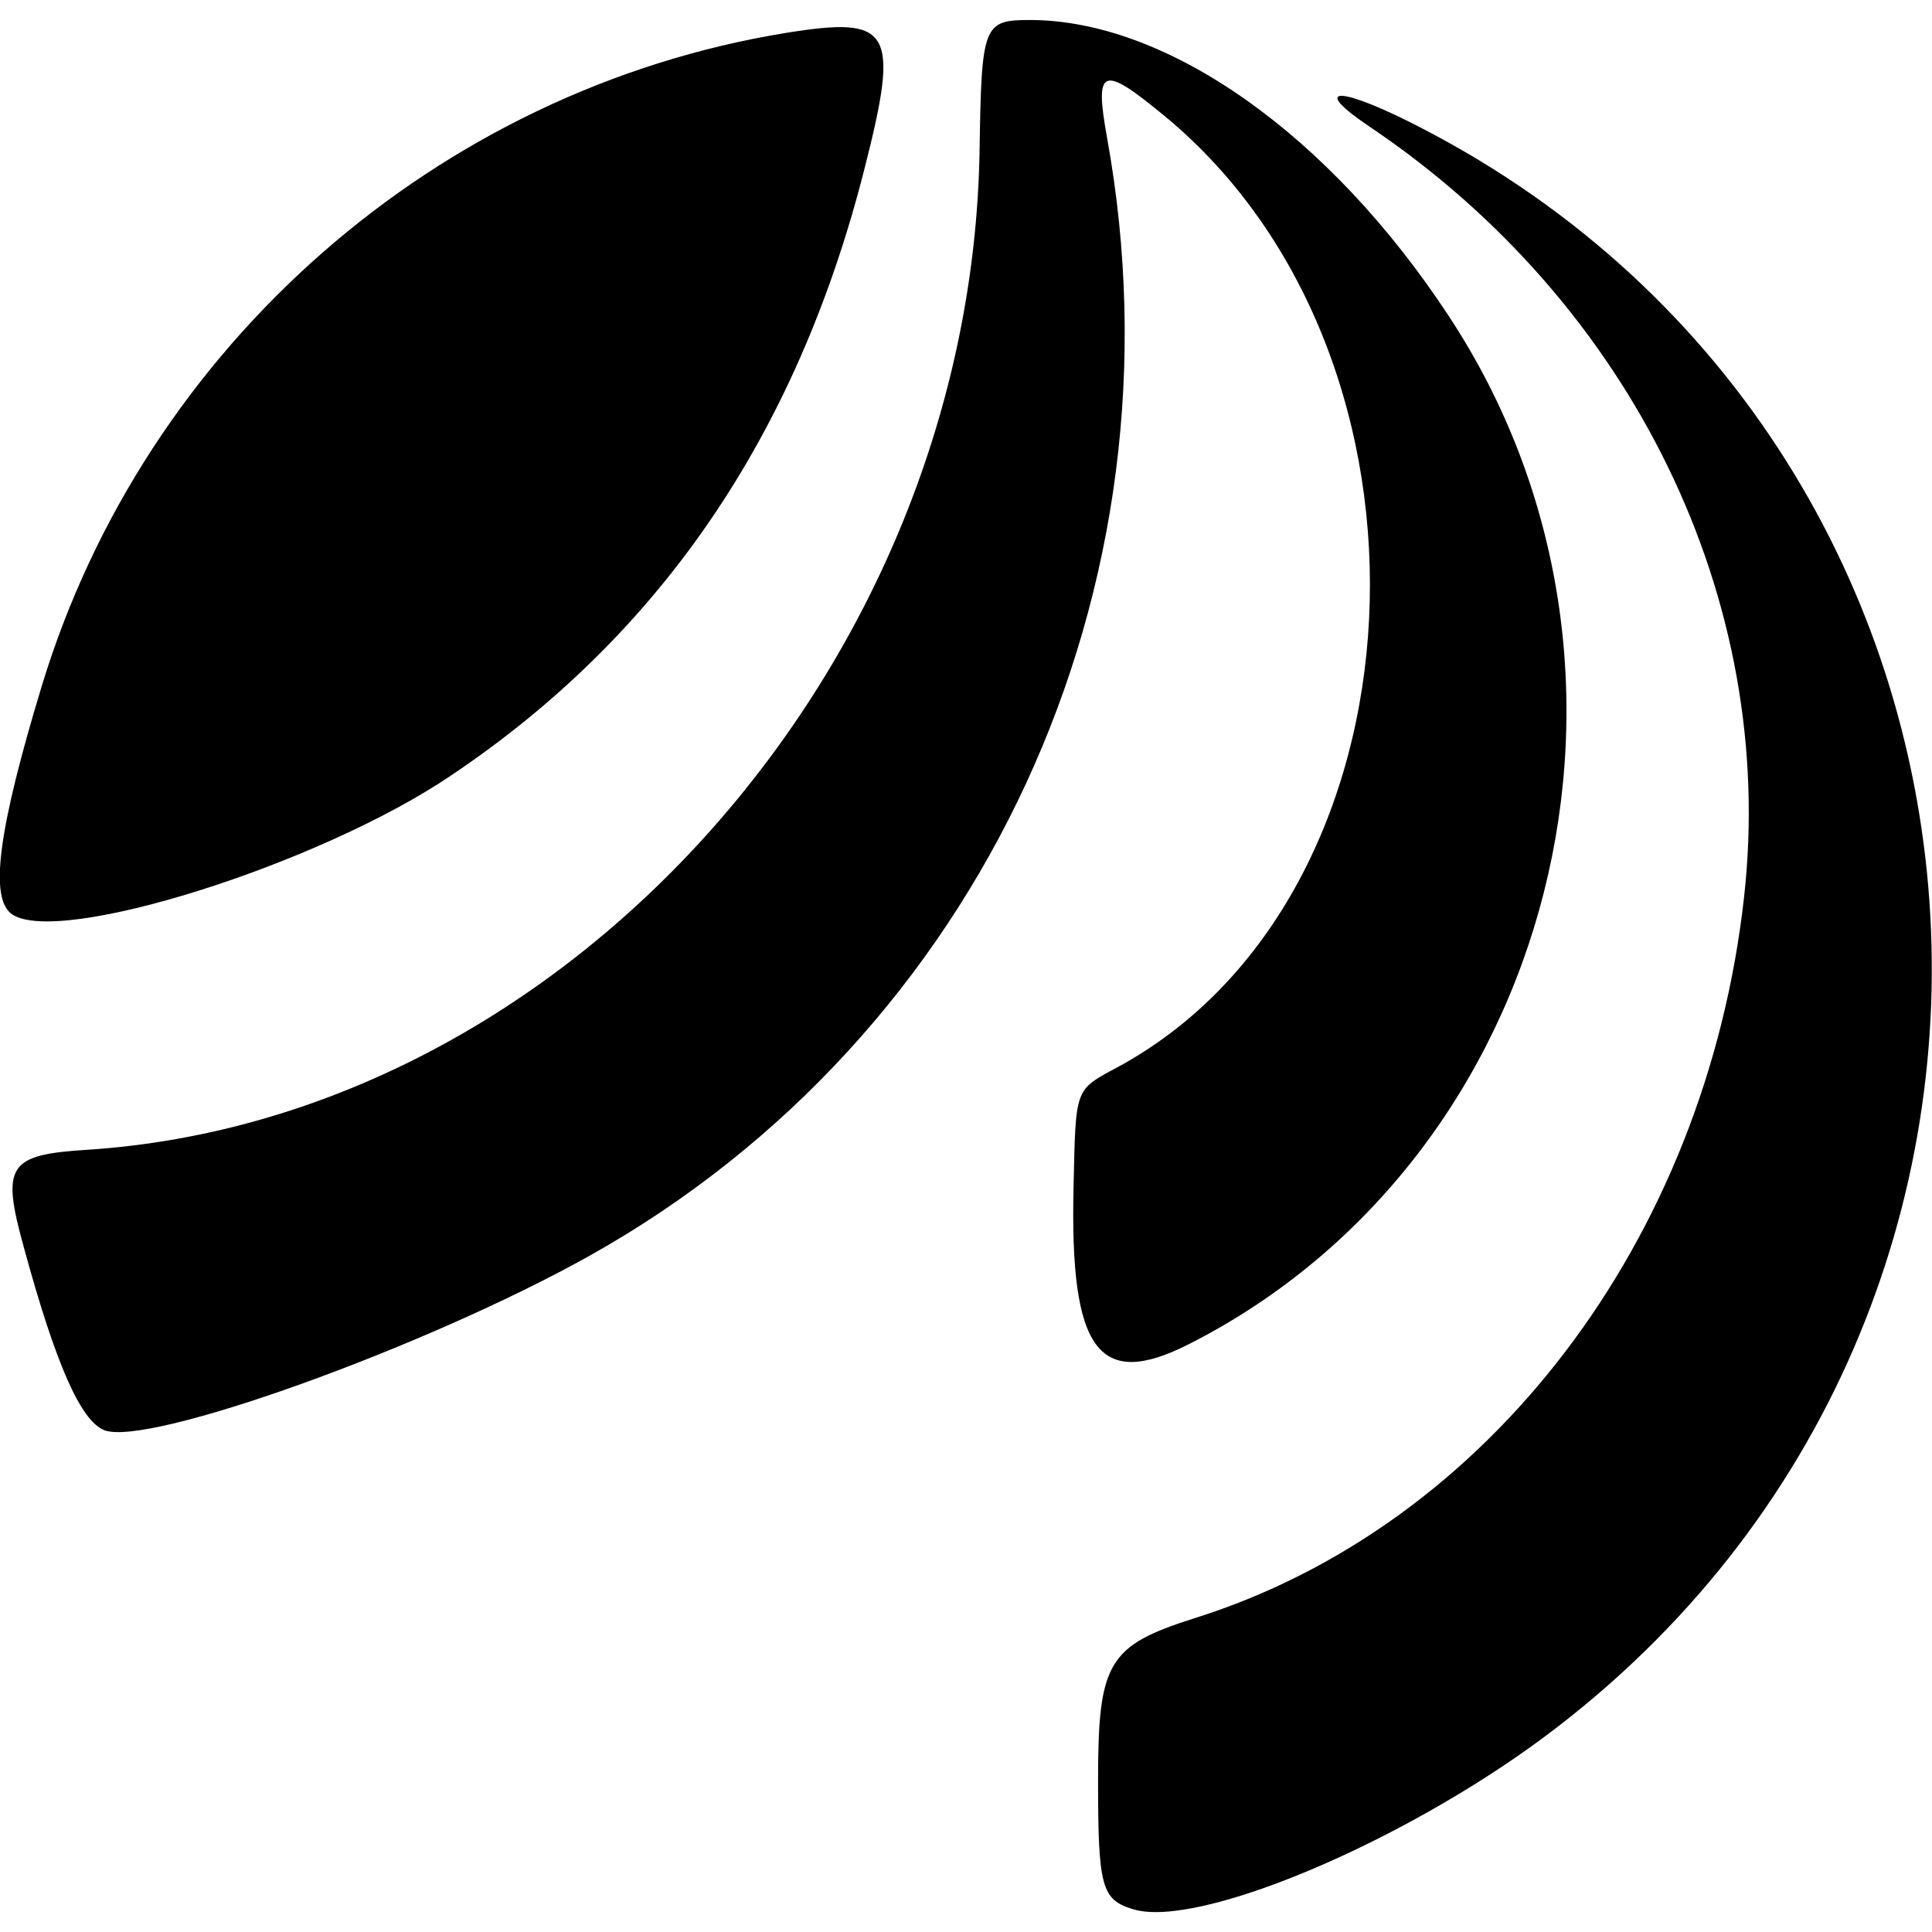 <svg xmlns="http://www.w3.org/2000/svg" xml:space="preserve" viewBox="0 0 512 512"><path d="M300.4 506c-8.5-2.5-9.4-5.9-9.4-34.2 0-31.3 2.6-35.7 25.7-43 77.8-24.5 135.4-100.1 145.5-191.1C471 159.1 432.7 80.5 363 33.6c-15.2-10.2-9.2-11.1 10.1-1.5 168 83.6 187.7 315.1 36.3 428.1-38 28.3-91.8 50.9-109 45.8M27.6 379c-6.2-2.5-12.8-17.3-21.3-48.5-6-21.7-4.2-24.5 16.9-25.8C150 296.4 257.4 176.2 259.6 39.8c.5-33.2 1-34.5 13.3-34.5 36.4 0 79.4 30.3 111 78.4 61.6 93.4 28.7 223.2-69 272.6-23.8 12-31.4 1.6-30.4-41.6.6-26.7.2-25.7 11.7-31.9 83.2-45.1 90.3-187.7 12.5-252-16.7-13.8-18.7-13-15.3 5.8 21.6 119.4-33.2 237.9-137 296.1C112.8 357.1 39 383.6 27.6 379M3.2 242.3c-6.1-4.2-3.7-22.4 7.9-60.6C38.5 91.6 116 23.7 208.4 8.7c28-4.5 30.1-.8 20.6 36.4-17.9 70.3-54.1 123.3-109.6 160.5-34.8 23.5-103.7 45.2-116.2 36.7"/></svg>